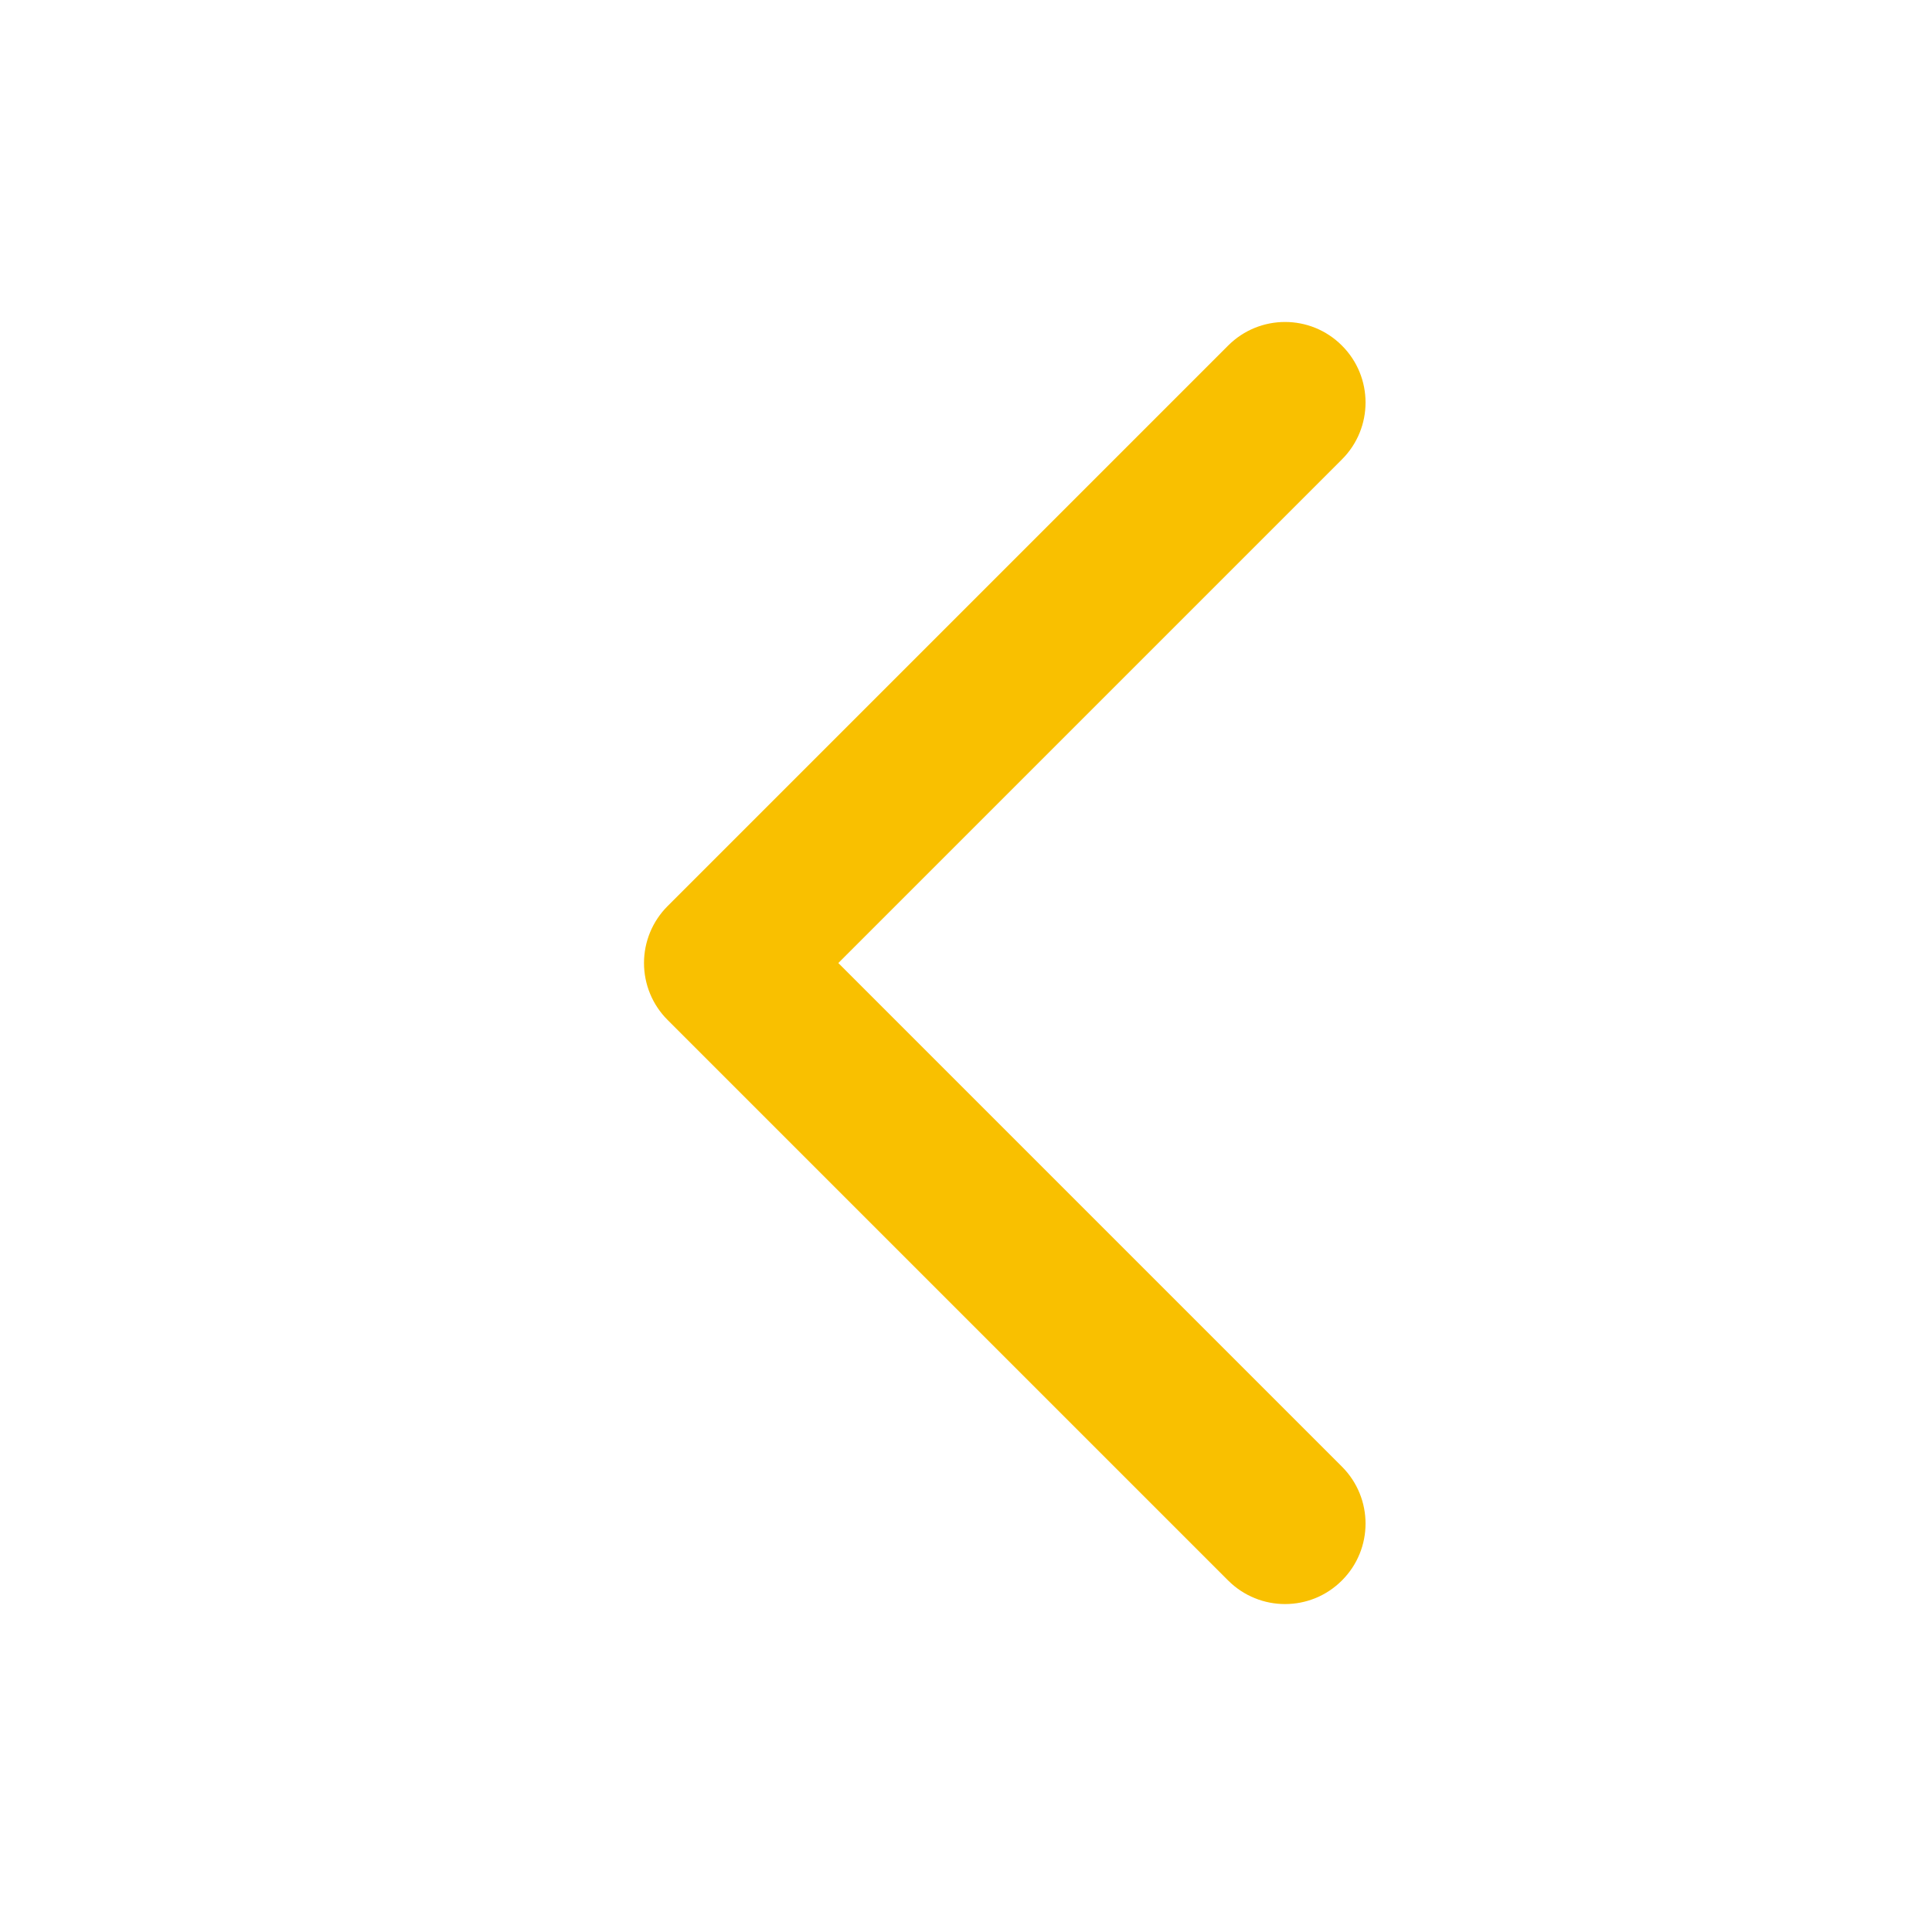 <svg width="24" height="24" viewBox="0 0 24 24" fill="none" xmlns="http://www.w3.org/2000/svg">
<path fill-rule="evenodd" clip-rule="evenodd" d="M16.67 4.293C16.28 3.902 15.647 3.902 15.256 4.293L8.293 11.256C8.105 11.444 8 11.698 8 11.963C8 12.228 8.105 12.483 8.293 12.67L15.256 19.633C15.647 20.024 16.28 20.024 16.67 19.633C17.061 19.243 17.061 18.61 16.67 18.219L10.414 11.963L16.67 5.707C17.061 5.317 17.061 4.683 16.67 4.293Z" fill="#F9C000"/>
</svg>
